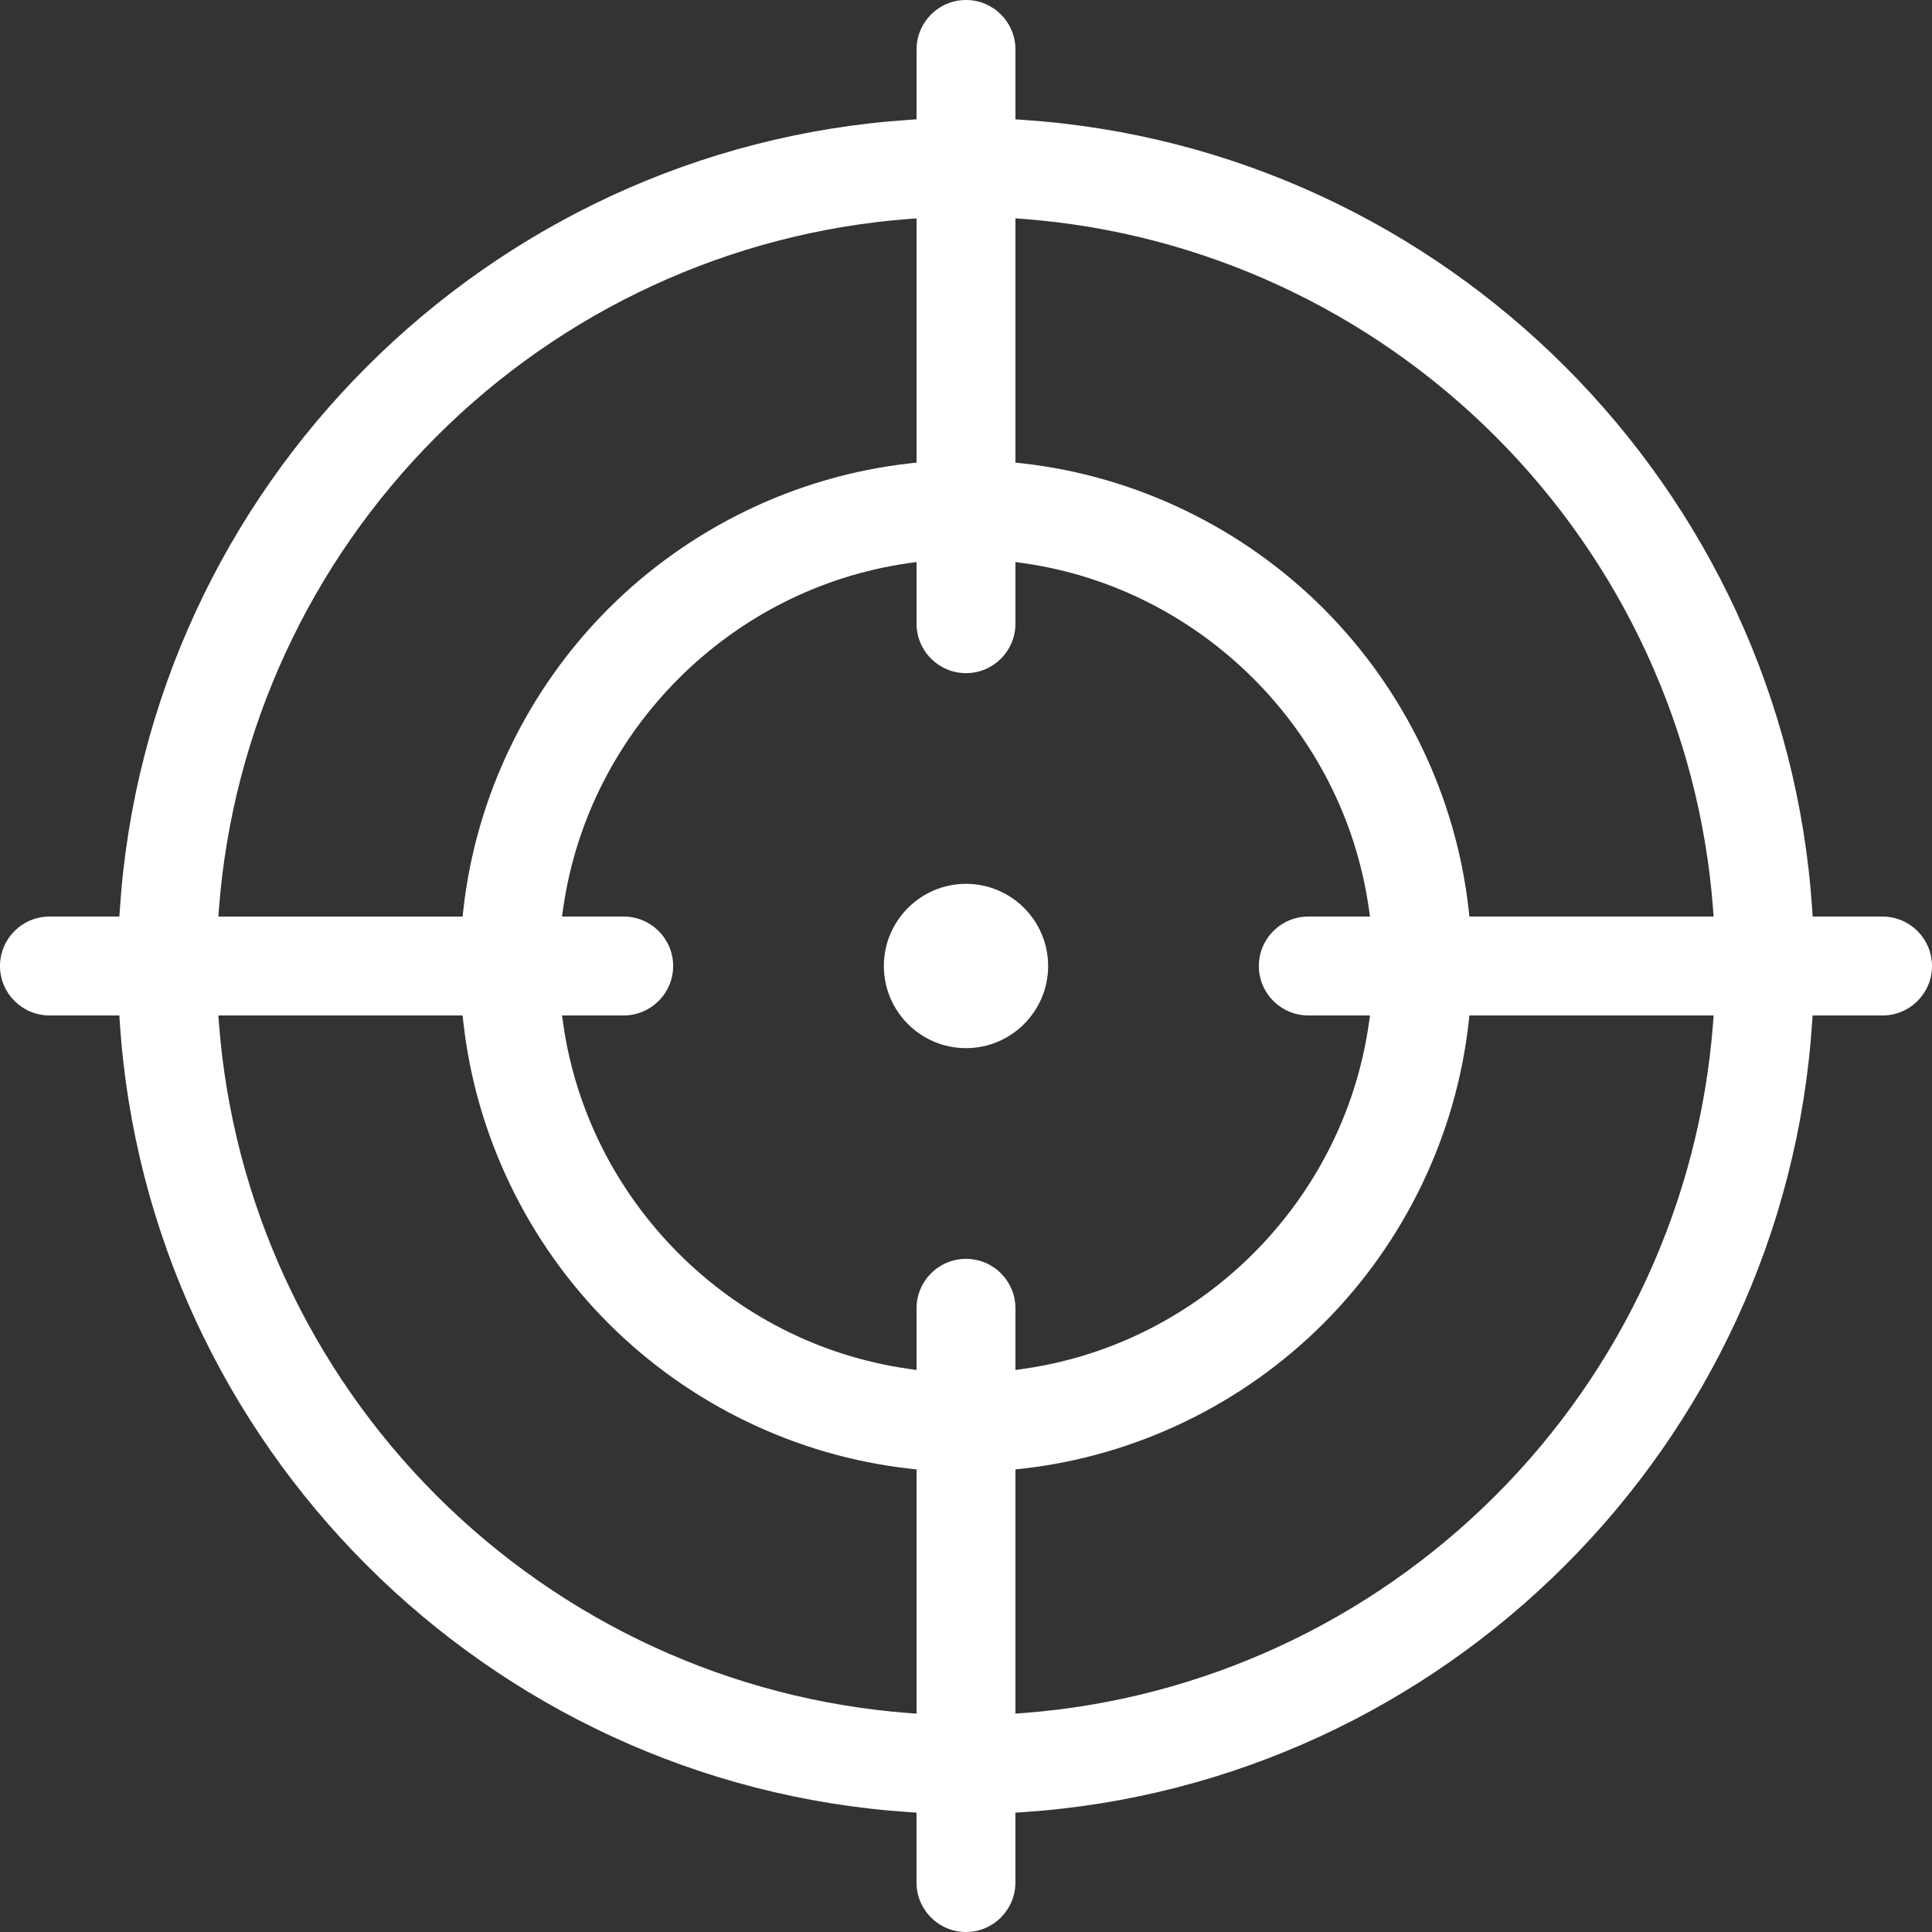 <svg width="97" height="97" viewBox="0 0 97 97" fill="none" xmlns="http://www.w3.org/2000/svg">
<rect x="0" y="0" width="97" height="97" fill="#333333" stroke="none"/>
<path d="M94.518 46.018H91.008L90.985 45.661C89.584 24.462 72.54 7.418 51.341 6.017L50.982 5.992V2.482C50.982 1.113 49.869 0 48.5 0C47.131 0 46.018 1.113 46.018 2.482V5.992L45.661 6.015C24.462 7.416 7.418 24.46 6.017 45.659L5.992 46.018H2.482C1.113 46.018 0 47.131 0 48.5C0 49.869 1.113 50.982 2.482 50.982H5.992L6.015 51.339C7.416 72.538 24.46 89.582 45.659 90.983L46.016 91.006V94.518C46.016 95.887 47.129 97 48.498 97C49.867 97 50.98 95.887 50.98 94.518V91.008L51.337 90.985C72.536 89.584 89.58 72.54 90.981 51.341L91.004 50.984H94.518C95.887 50.984 97 49.871 97 48.502C97 47.133 95.887 46.018 94.518 46.018ZM10.995 45.607C11.676 36.688 15.554 28.275 21.915 21.915C28.275 15.554 36.69 11.676 45.607 10.995L46.018 10.964V23.227L45.678 23.265C39.993 23.897 34.622 26.486 30.553 30.555C26.484 34.624 23.895 39.997 23.263 45.68L23.225 46.02H10.962L10.995 45.607ZM46.018 86.038L45.607 86.007C36.688 85.326 28.275 81.448 21.915 75.087C15.554 68.727 11.676 60.312 10.995 51.395L10.962 50.982H23.225L23.263 51.322C23.895 57.007 26.484 62.378 30.553 66.447C34.622 70.516 39.995 73.105 45.678 73.737L46.018 73.775V86.038ZM48.5 63.203C47.131 63.203 46.018 64.316 46.018 65.685V68.784L45.582 68.721C36.675 67.442 29.558 60.325 28.279 51.418L28.216 50.982H31.315C32.684 50.982 33.797 49.869 33.797 48.5C33.797 47.131 32.684 46.018 31.315 46.018H28.216L28.279 45.582C29.558 36.675 36.675 29.558 45.582 28.279L46.018 28.216V31.315C46.018 32.684 47.131 33.797 48.5 33.797C49.869 33.797 50.982 32.684 50.982 31.315V28.216L51.418 28.279C60.325 29.558 67.442 36.675 68.721 45.582L68.784 46.018H65.685C64.316 46.018 63.203 47.131 63.203 48.5C63.203 49.869 64.316 50.982 65.685 50.982H68.784L68.721 51.418C67.442 60.325 60.325 67.442 51.418 68.721L50.982 68.784V65.685C50.982 64.316 49.869 63.203 48.5 63.203ZM86.005 51.393C85.324 60.312 81.446 68.727 75.085 75.085C68.725 81.446 60.31 85.324 51.393 86.005L50.982 86.036V73.775L51.322 73.737C57.007 73.105 62.378 70.516 66.447 66.447C70.516 62.378 73.105 57.005 73.737 51.322L73.775 50.982H86.036L86.005 51.393ZM73.775 46.018L73.737 45.678C73.105 39.993 70.516 34.622 66.447 30.553C62.378 26.484 57.005 23.895 51.322 23.263L50.982 23.225V10.962L51.393 10.993C60.312 11.674 68.727 15.553 75.085 21.913C81.446 28.273 85.324 36.688 86.005 45.605L86.036 46.016H73.775V46.018Z" fill="white"/>
<path d="M48.5 44.375C46.226 44.375 44.376 46.225 44.376 48.5C44.376 50.774 46.226 52.624 48.5 52.624C50.774 52.624 52.624 50.774 52.624 48.5C52.624 46.225 50.774 44.375 48.5 44.375Z" fill="white"/>
</svg>

